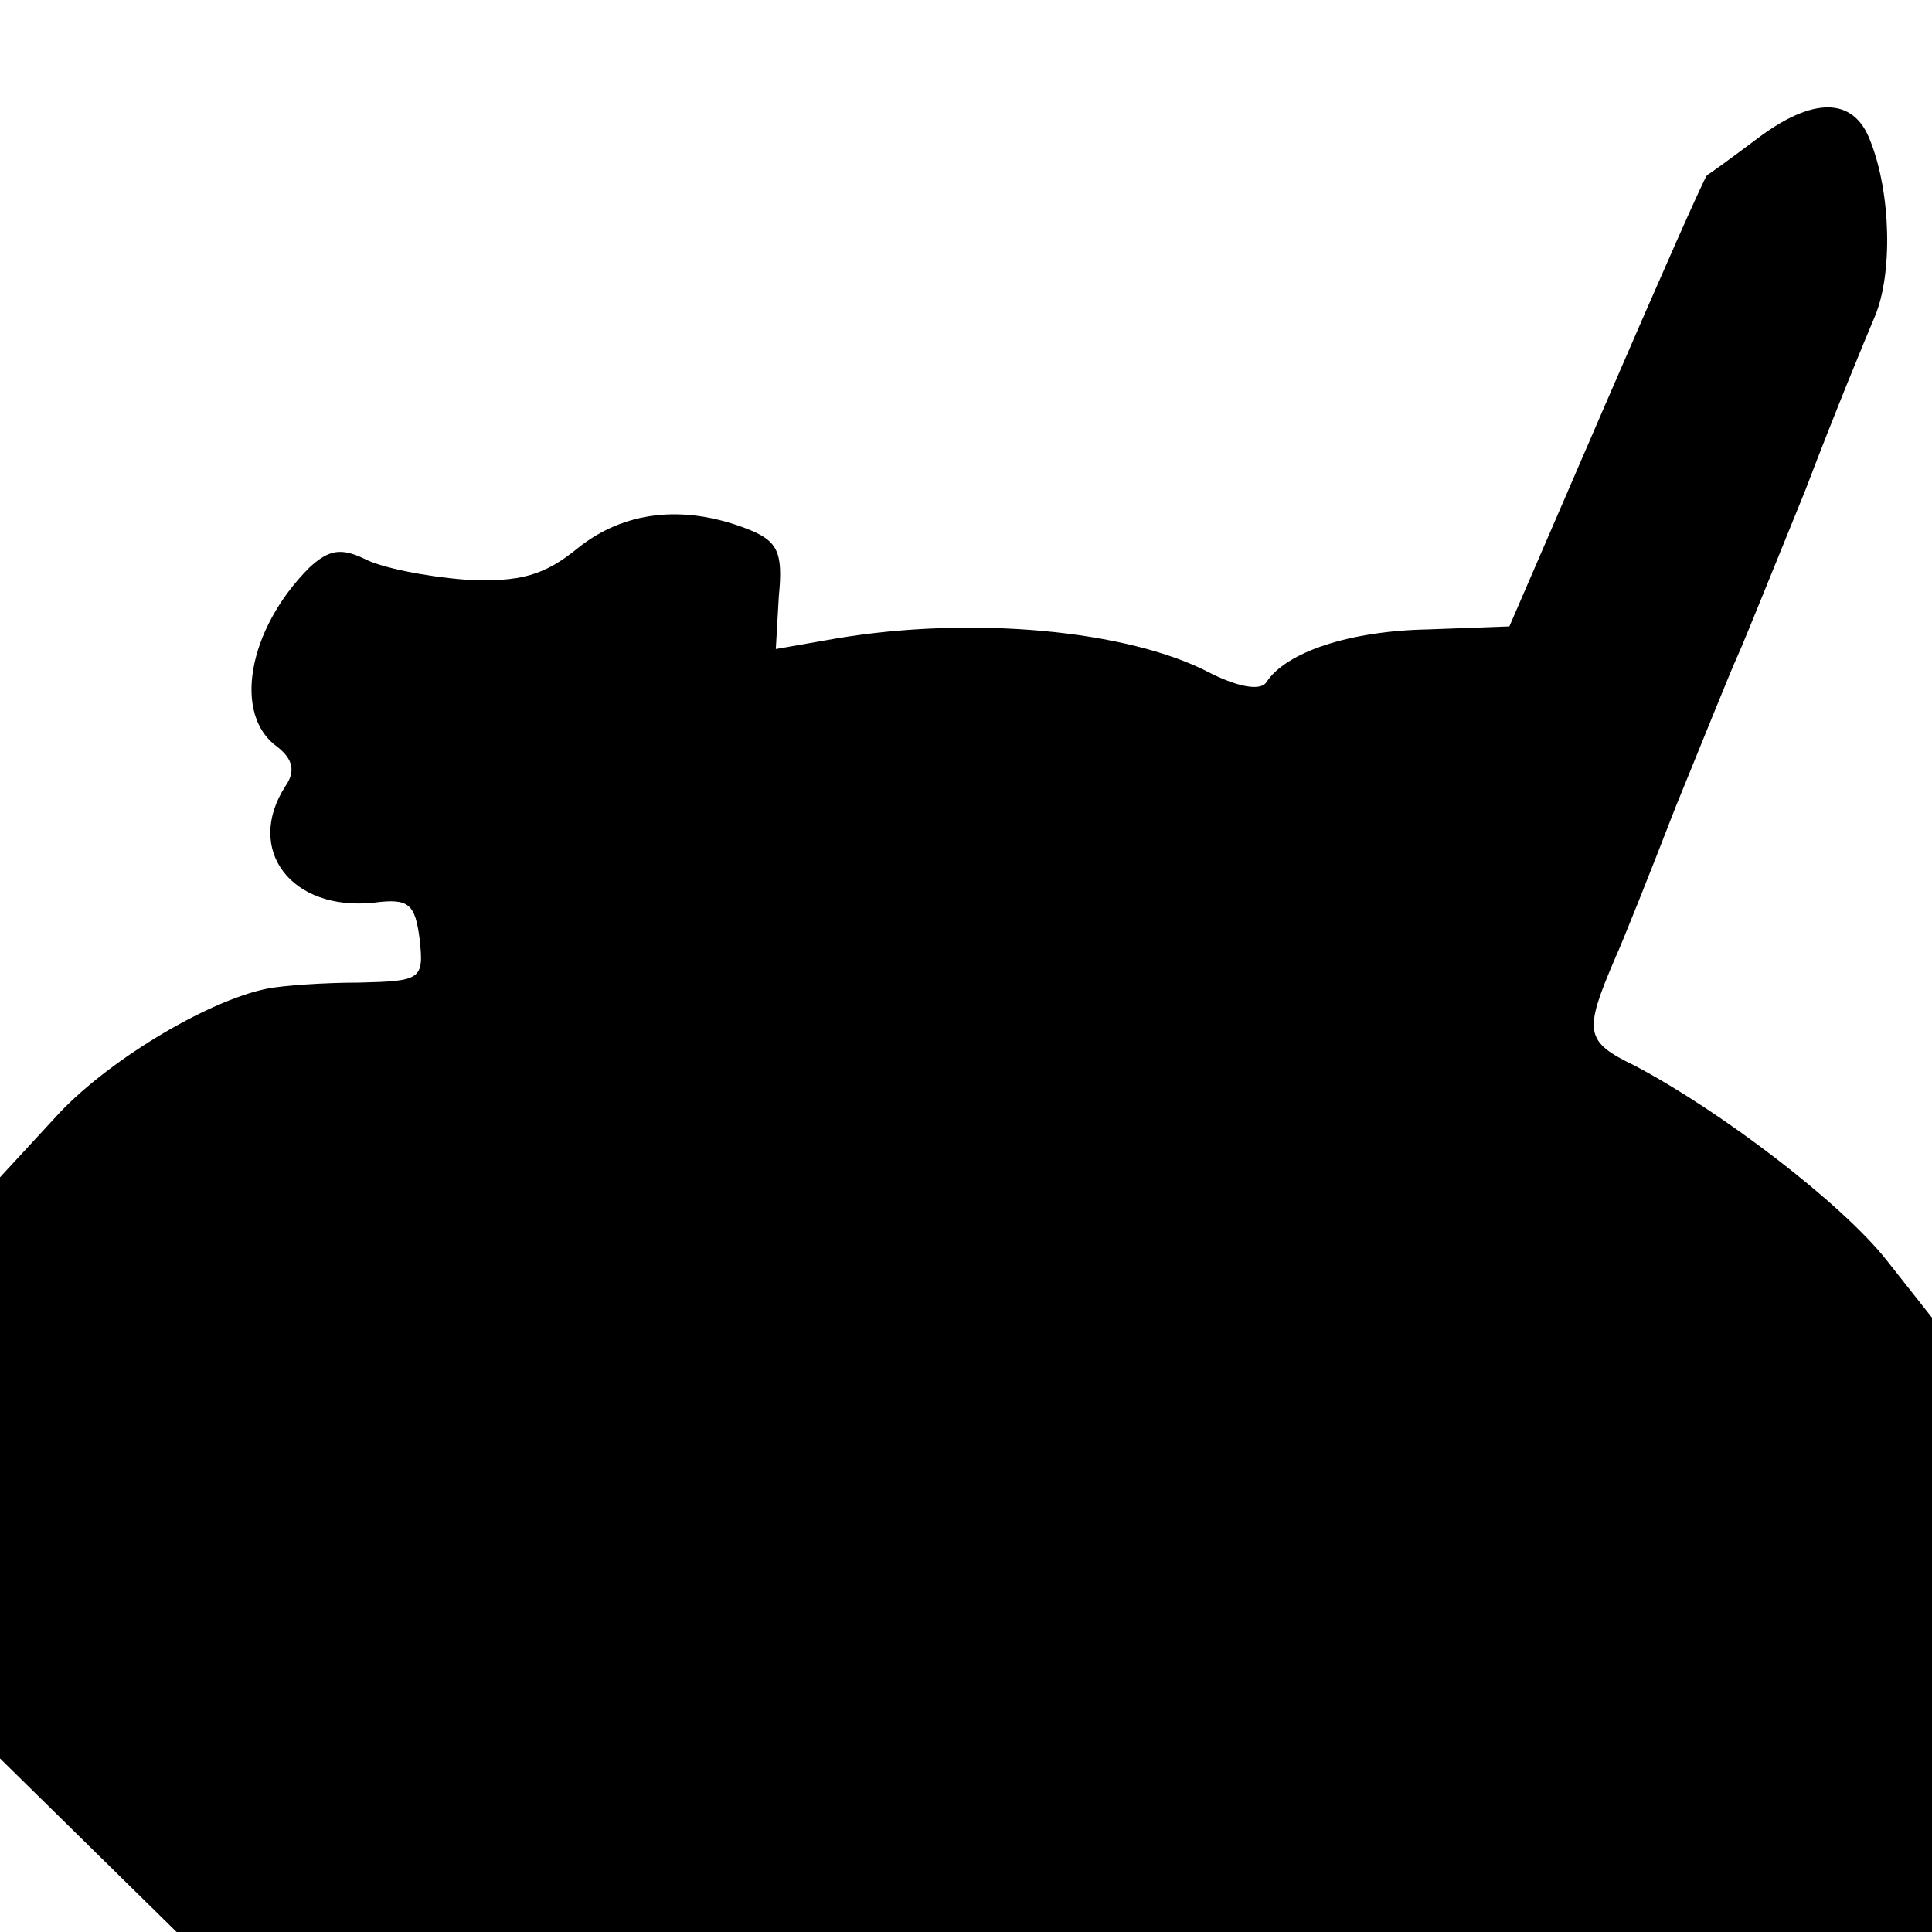 <?xml version="1.0" standalone="no"?>
<!DOCTYPE svg PUBLIC "-//W3C//DTD SVG 20010904//EN"
 "http://www.w3.org/TR/2001/REC-SVG-20010904/DTD/svg10.dtd">
<svg version="1.0" xmlns="http://www.w3.org/2000/svg"
 width="128pt" height="128pt" viewBox="0 0 128 128"
 preserveAspectRatio="xMidYMid meet">
<g transform="translate(0,128) scale(0.1,-0.1)"
fill="#000000" stroke="none">
<path d="M1164 1188 c-16 -12 -31 -23 -33 -24 -2 -2 -32 -70 -67 -151 l-64
-148 -54 -2 c-52 -1 -94 -15 -107 -35 -4 -6 -19 -3 -37 6 -55 29 -159 38 -248
23 l-40 -7 2 35 c3 30 -1 37 -22 45 -42 16 -81 11 -111 -13 -22 -18 -38 -23
-75 -21 -26 2 -56 8 -67 14 -15 7 -23 6 -36 -6 -41 -41 -51 -98 -21 -119 10
-8 12 -16 5 -26 -27 -42 4 -83 59 -77 23 3 27 -1 30 -24 3 -27 1 -28 -40 -29
-24 0 -51 -2 -61 -4 -40 -8 -108 -49 -141 -86 l-36 -39 0 -193 0 -192 59 -58
58 -57 582 0 581 0 0 204 0 203 -30 38 c-30 38 -110 99 -167 129 -33 16 -34
22 -13 71 5 11 23 56 40 100 18 44 36 89 41 100 5 11 25 61 45 110 19 50 40
101 46 115 12 28 11 82 -3 117 -11 29 -38 29 -75 1z"/>
</g>
</svg>
